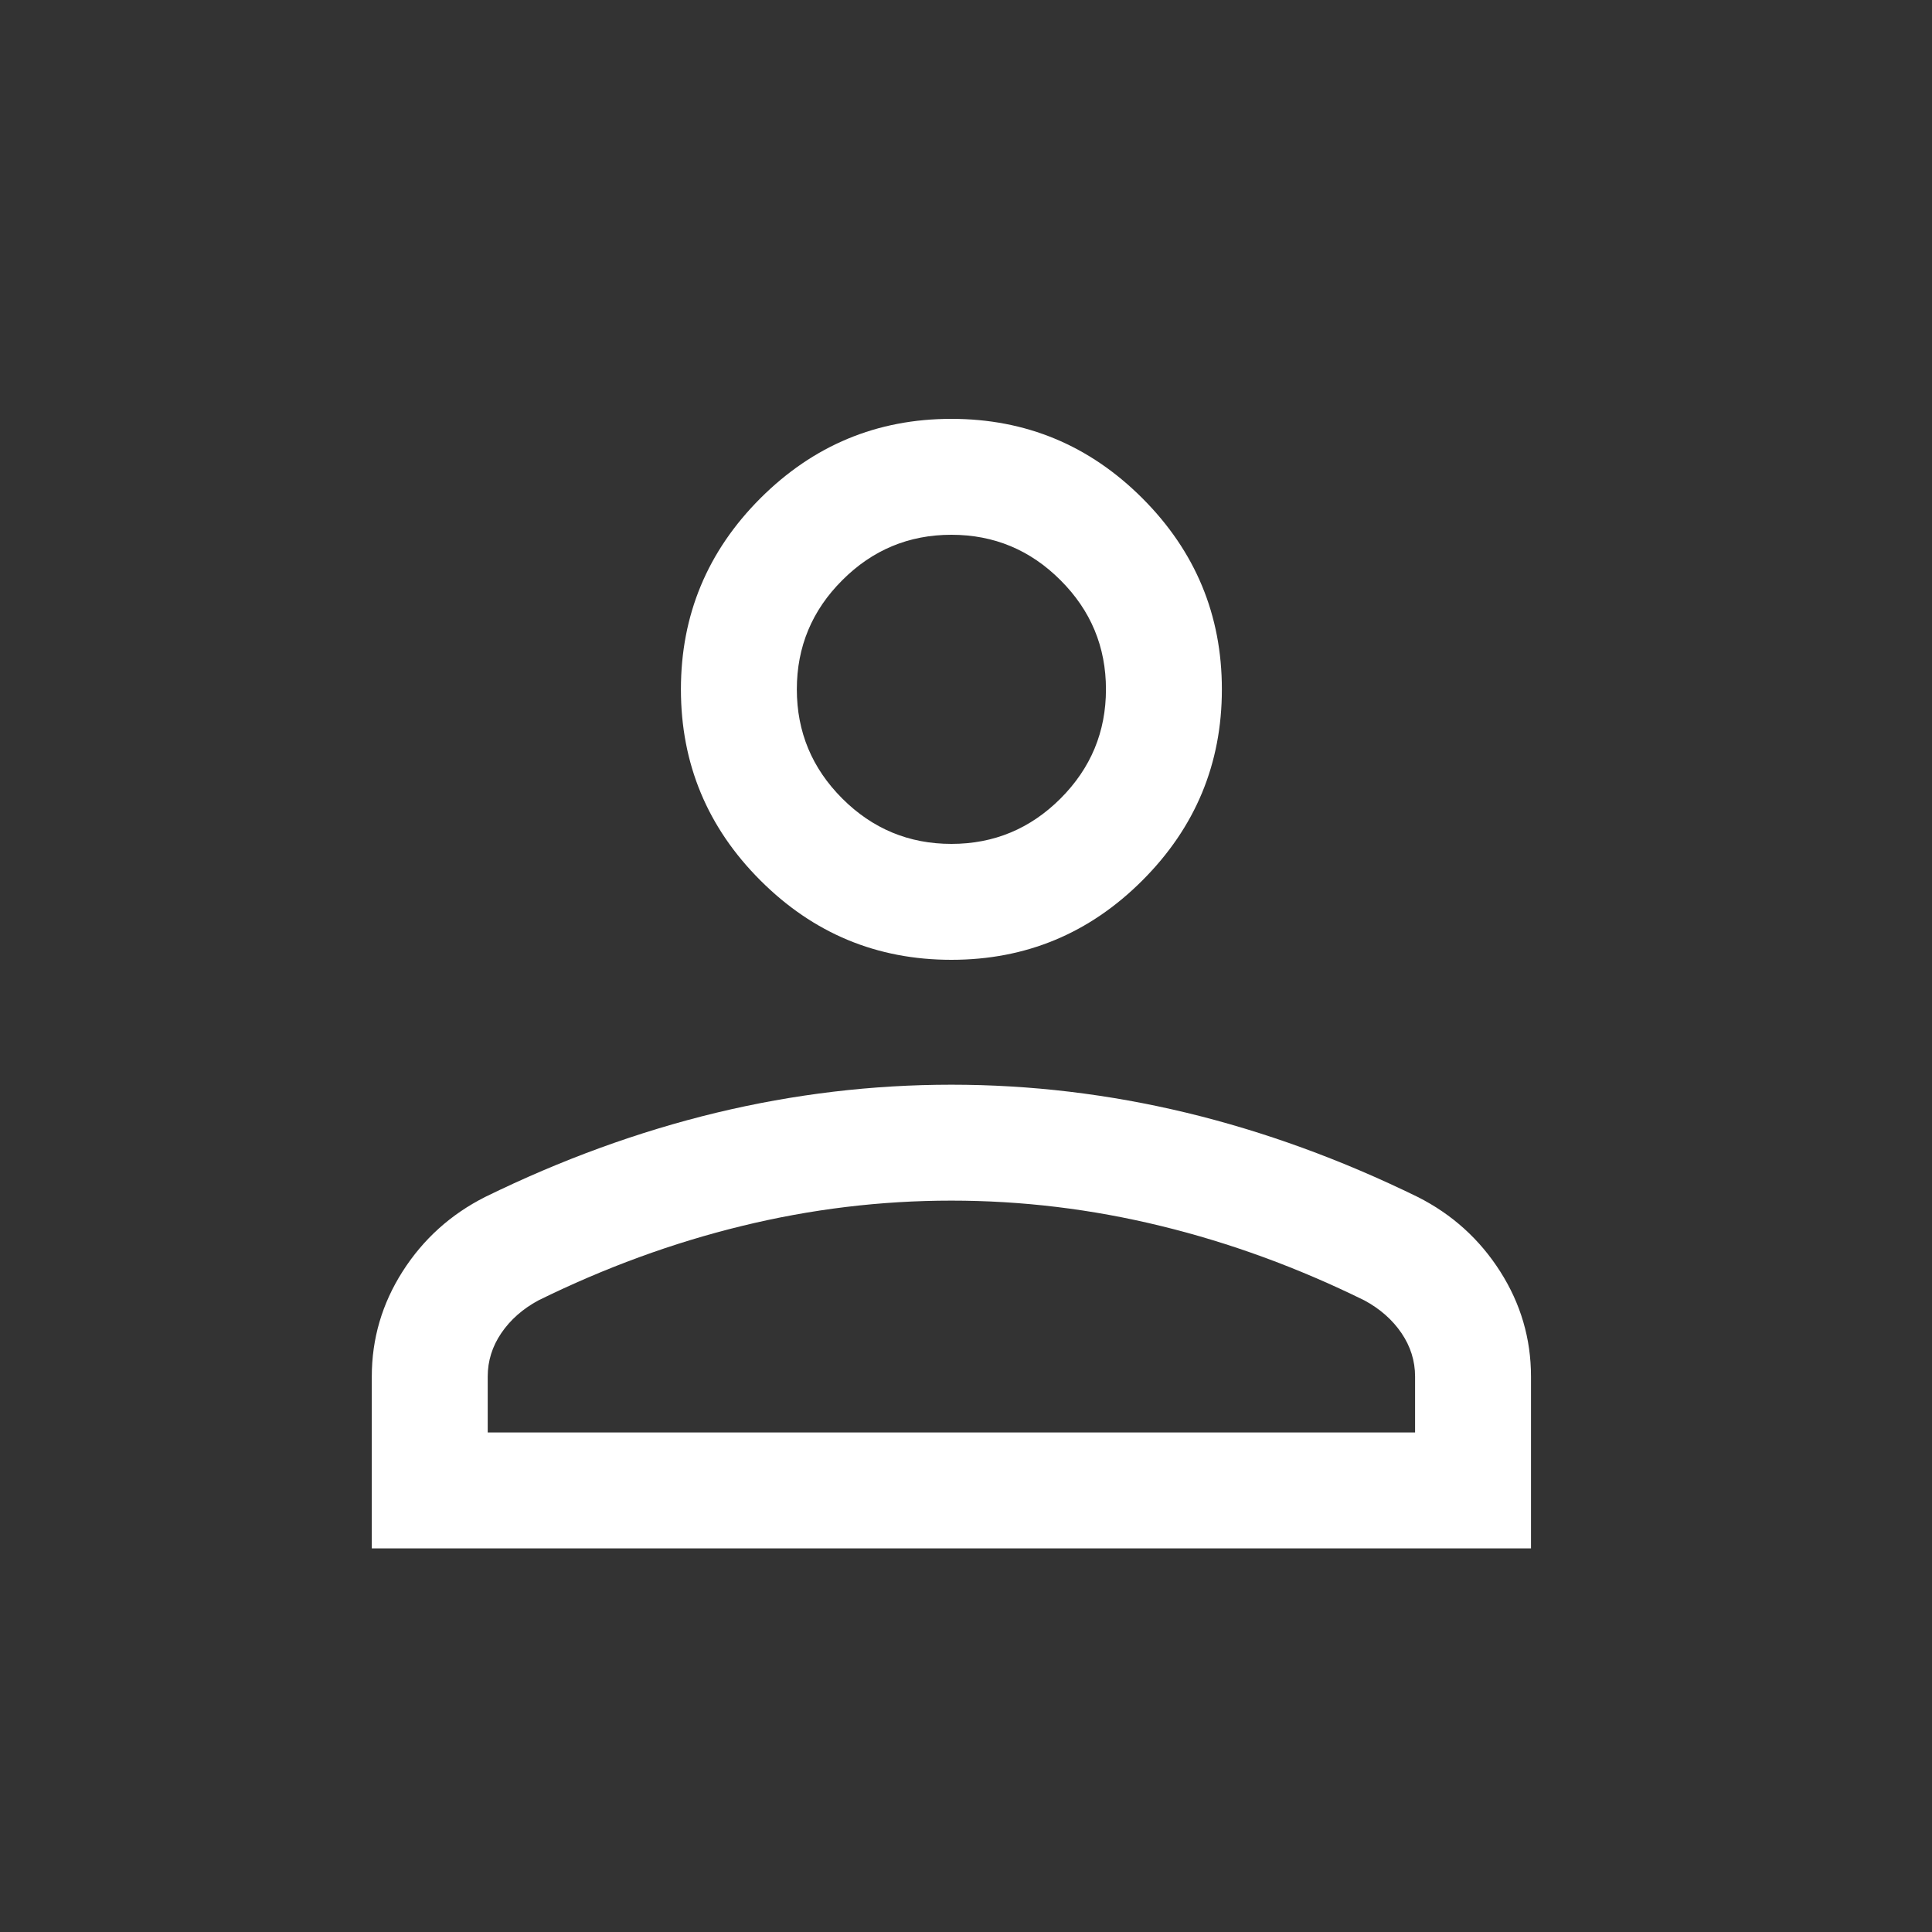 <svg width="25" height="25" viewBox="0 0 25 25" fill="none" xmlns="http://www.w3.org/2000/svg">
<rect x="0" y="0" width="25" height="25" fill="#333333" stroke="none"/>
<mask id="mask0_227_1870" style="mask-type:alpha" maskUnits="userSpaceOnUse" x="0" y="0" width="25" height="25">
<rect x="0.311" y="0.728" width="24" height="24" fill="#D9D9D9"/>
</mask>
<g mask="url(#mask0_227_1870)">
<path d="M12.311 12.42C11.348 12.42 10.525 12.078 9.839 11.392C9.154 10.707 8.811 9.883 8.811 8.92C8.811 7.958 9.154 7.134 9.839 6.448C10.525 5.763 11.348 5.42 12.311 5.42C13.274 5.42 14.098 5.763 14.783 6.448C15.468 7.134 15.811 7.958 15.811 8.92C15.811 9.883 15.468 10.707 14.783 11.392C14.098 12.078 13.274 12.42 12.311 12.42ZM4.811 20.036V17.812C4.811 17.323 4.944 16.869 5.21 16.452C5.476 16.035 5.832 15.714 6.277 15.489C7.265 15.005 8.262 14.642 9.268 14.399C10.274 14.157 11.288 14.036 12.311 14.036C13.334 14.036 14.348 14.157 15.354 14.399C16.36 14.642 17.357 15.005 18.346 15.489C18.791 15.714 19.146 16.035 19.412 16.452C19.678 16.869 19.811 17.323 19.811 17.812V20.036H4.811ZM6.311 18.536H18.311V17.812C18.311 17.61 18.252 17.422 18.135 17.25C18.018 17.078 17.858 16.937 17.657 16.828C16.796 16.404 15.917 16.082 15.022 15.864C14.126 15.645 13.223 15.536 12.311 15.536C11.399 15.536 10.496 15.645 9.6 15.864C8.705 16.082 7.826 16.404 6.965 16.828C6.764 16.937 6.604 17.078 6.487 17.25C6.37 17.422 6.311 17.61 6.311 17.812V18.536ZM12.311 10.92C12.861 10.92 13.332 10.724 13.723 10.333C14.115 9.941 14.311 9.47 14.311 8.92C14.311 8.37 14.115 7.899 13.723 7.508C13.332 7.116 12.861 6.92 12.311 6.92C11.761 6.92 11.29 7.116 10.899 7.508C10.507 7.899 10.311 8.37 10.311 8.92C10.311 9.47 10.507 9.941 10.899 10.333C11.29 10.724 11.761 10.92 12.311 10.92Z" fill="white"/>
</g>
</svg>
